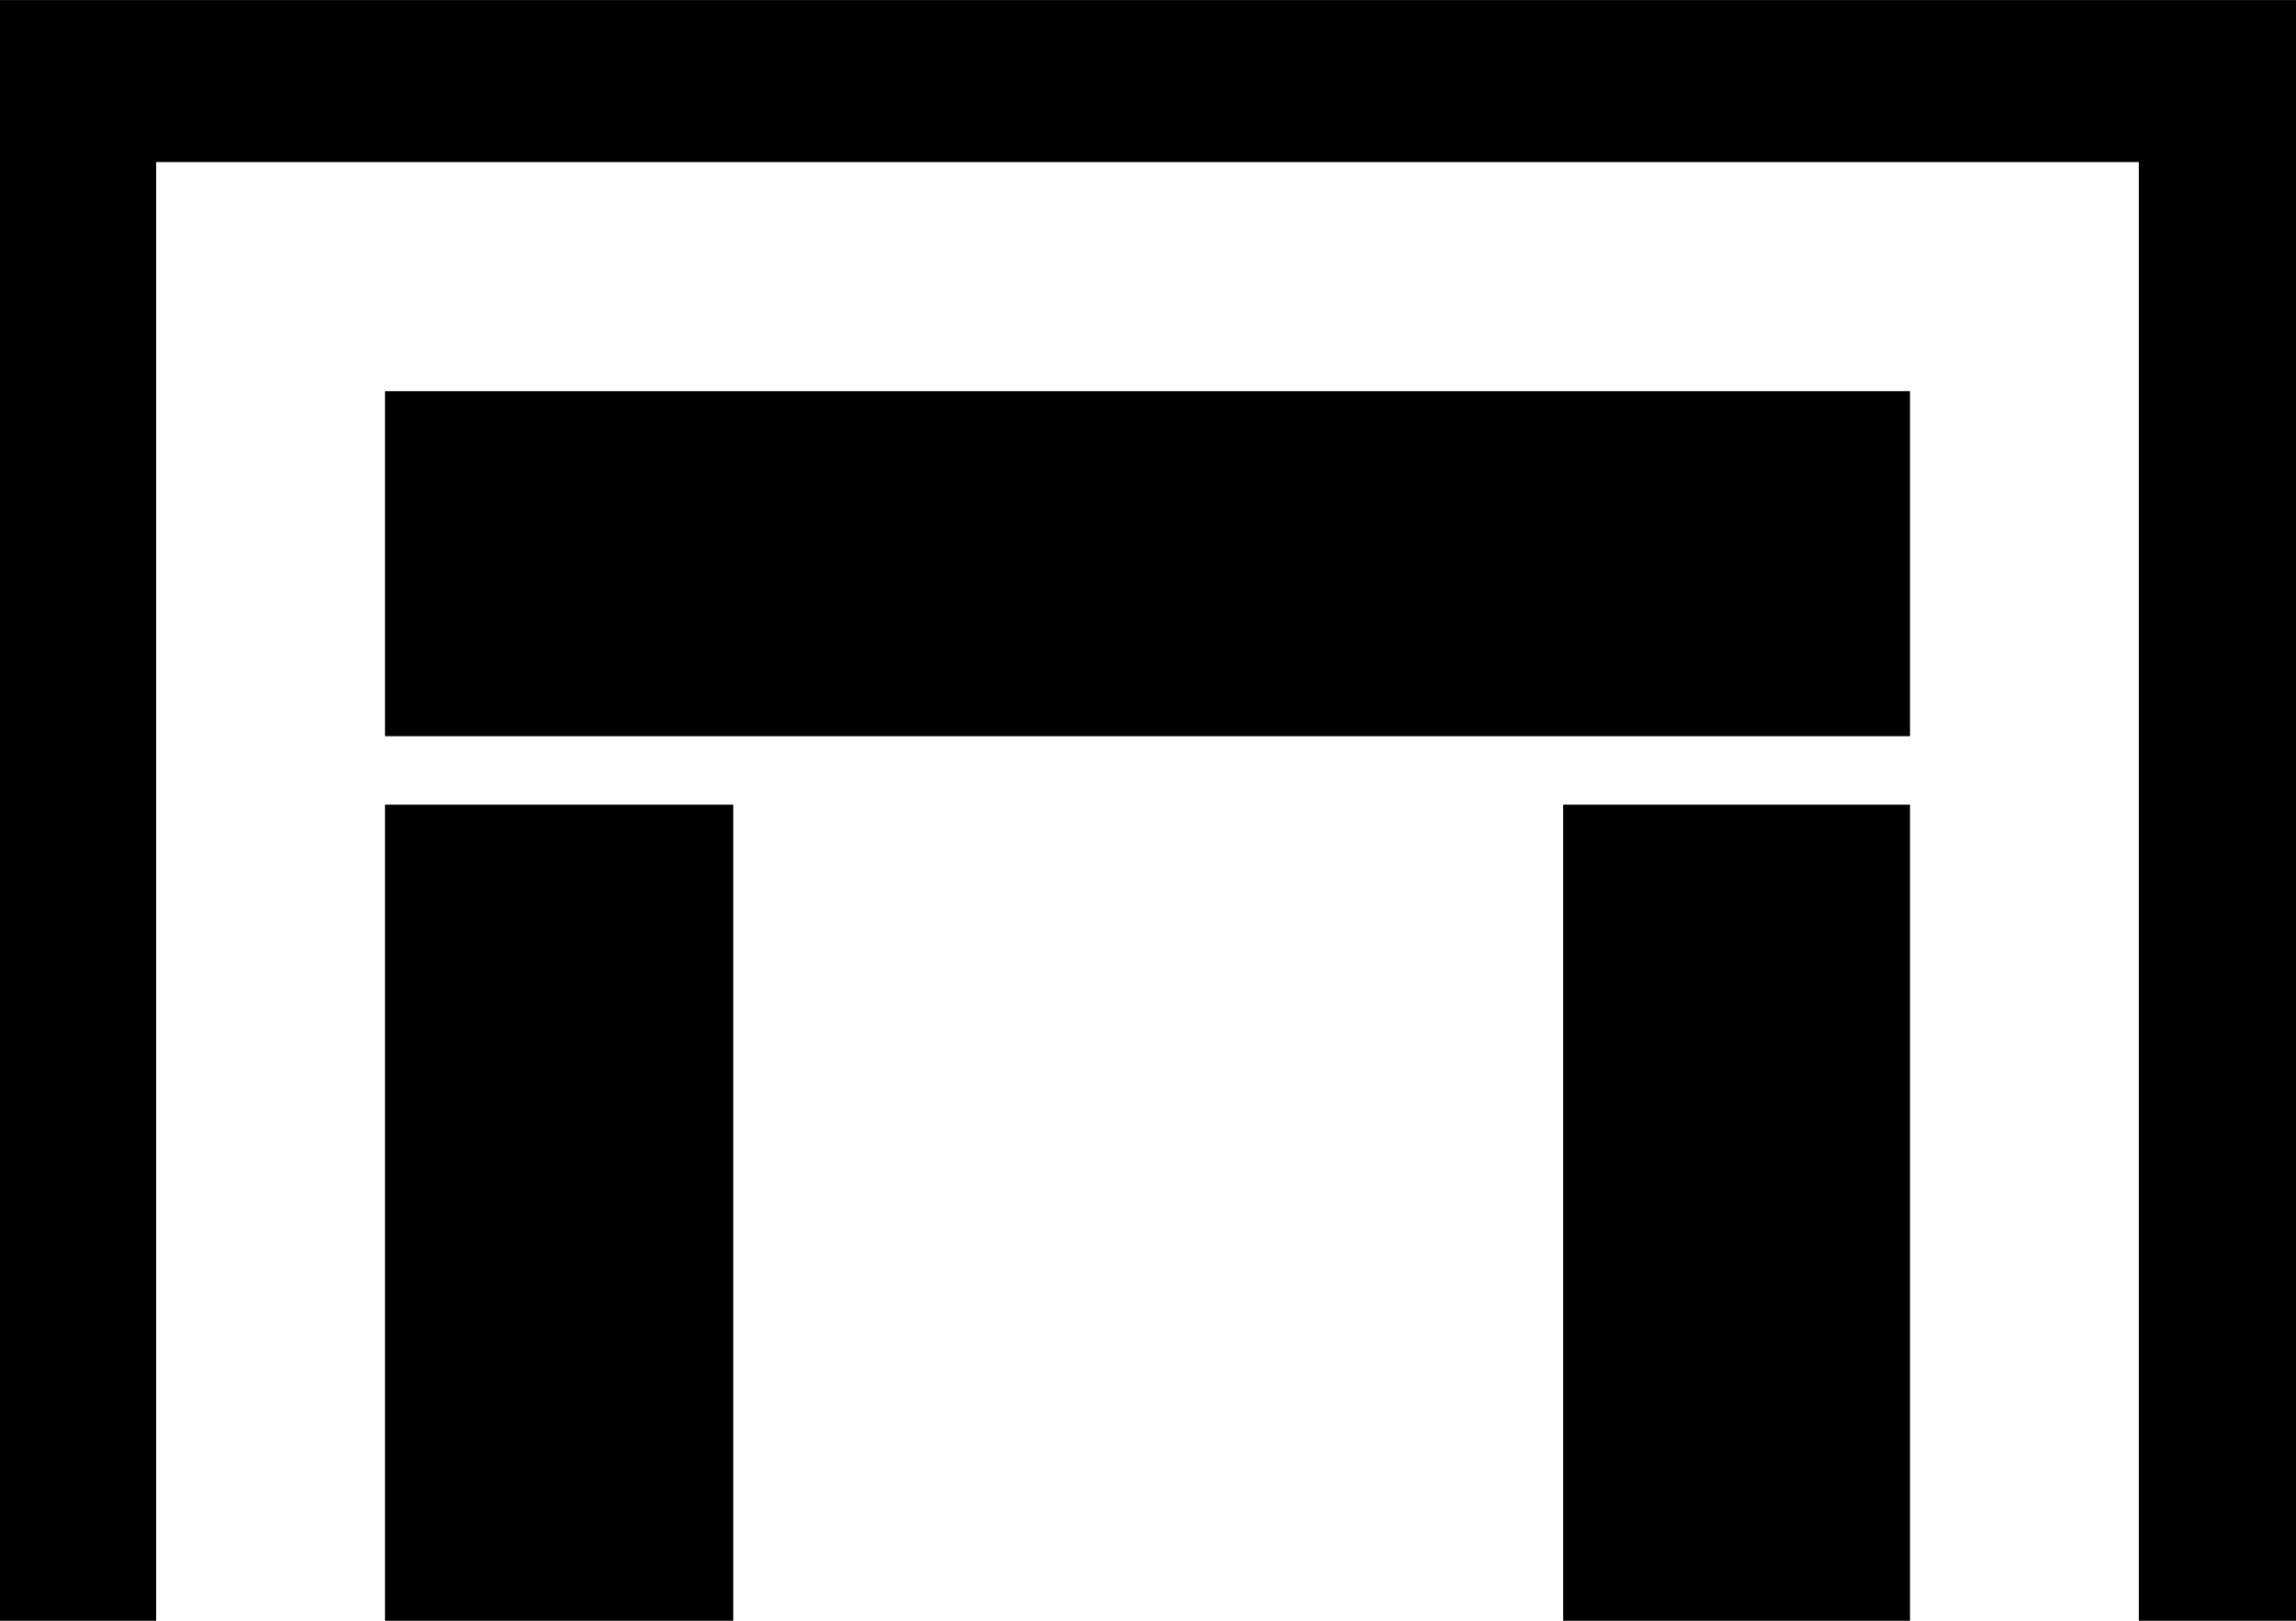 <svg width="68" height="48" viewBox="0 0 68 48" fill="none" xmlns="http://www.w3.org/2000/svg">
<g clip-path="url(#clip0_152_256)">
<path d="M-0.2 24.079V48.157H2.212H4.624V26.478V4.8H33.985H63.346V26.478V48.157H65.759H68.171V24.079V0.001H33.985H-0.2V24.079Z" fill="black"/>
<path d="M11.403 16.694V21.803H33.985H56.568V16.694V11.585H33.985H11.403V16.694Z" fill="black"/>
<path d="M11.403 35.994V48.157H16.56H21.717V35.994V23.831H16.56H11.403V35.994Z" fill="black"/>
<path d="M46.295 35.994V48.157H51.431H56.568V35.994V23.831H51.431H46.295V35.994Z" fill="black"/>
</g>
<defs>
<clipPath id="clip0_152_256">
<rect width="68" height="48" fill="white"/>
</clipPath>
</defs>
</svg>
